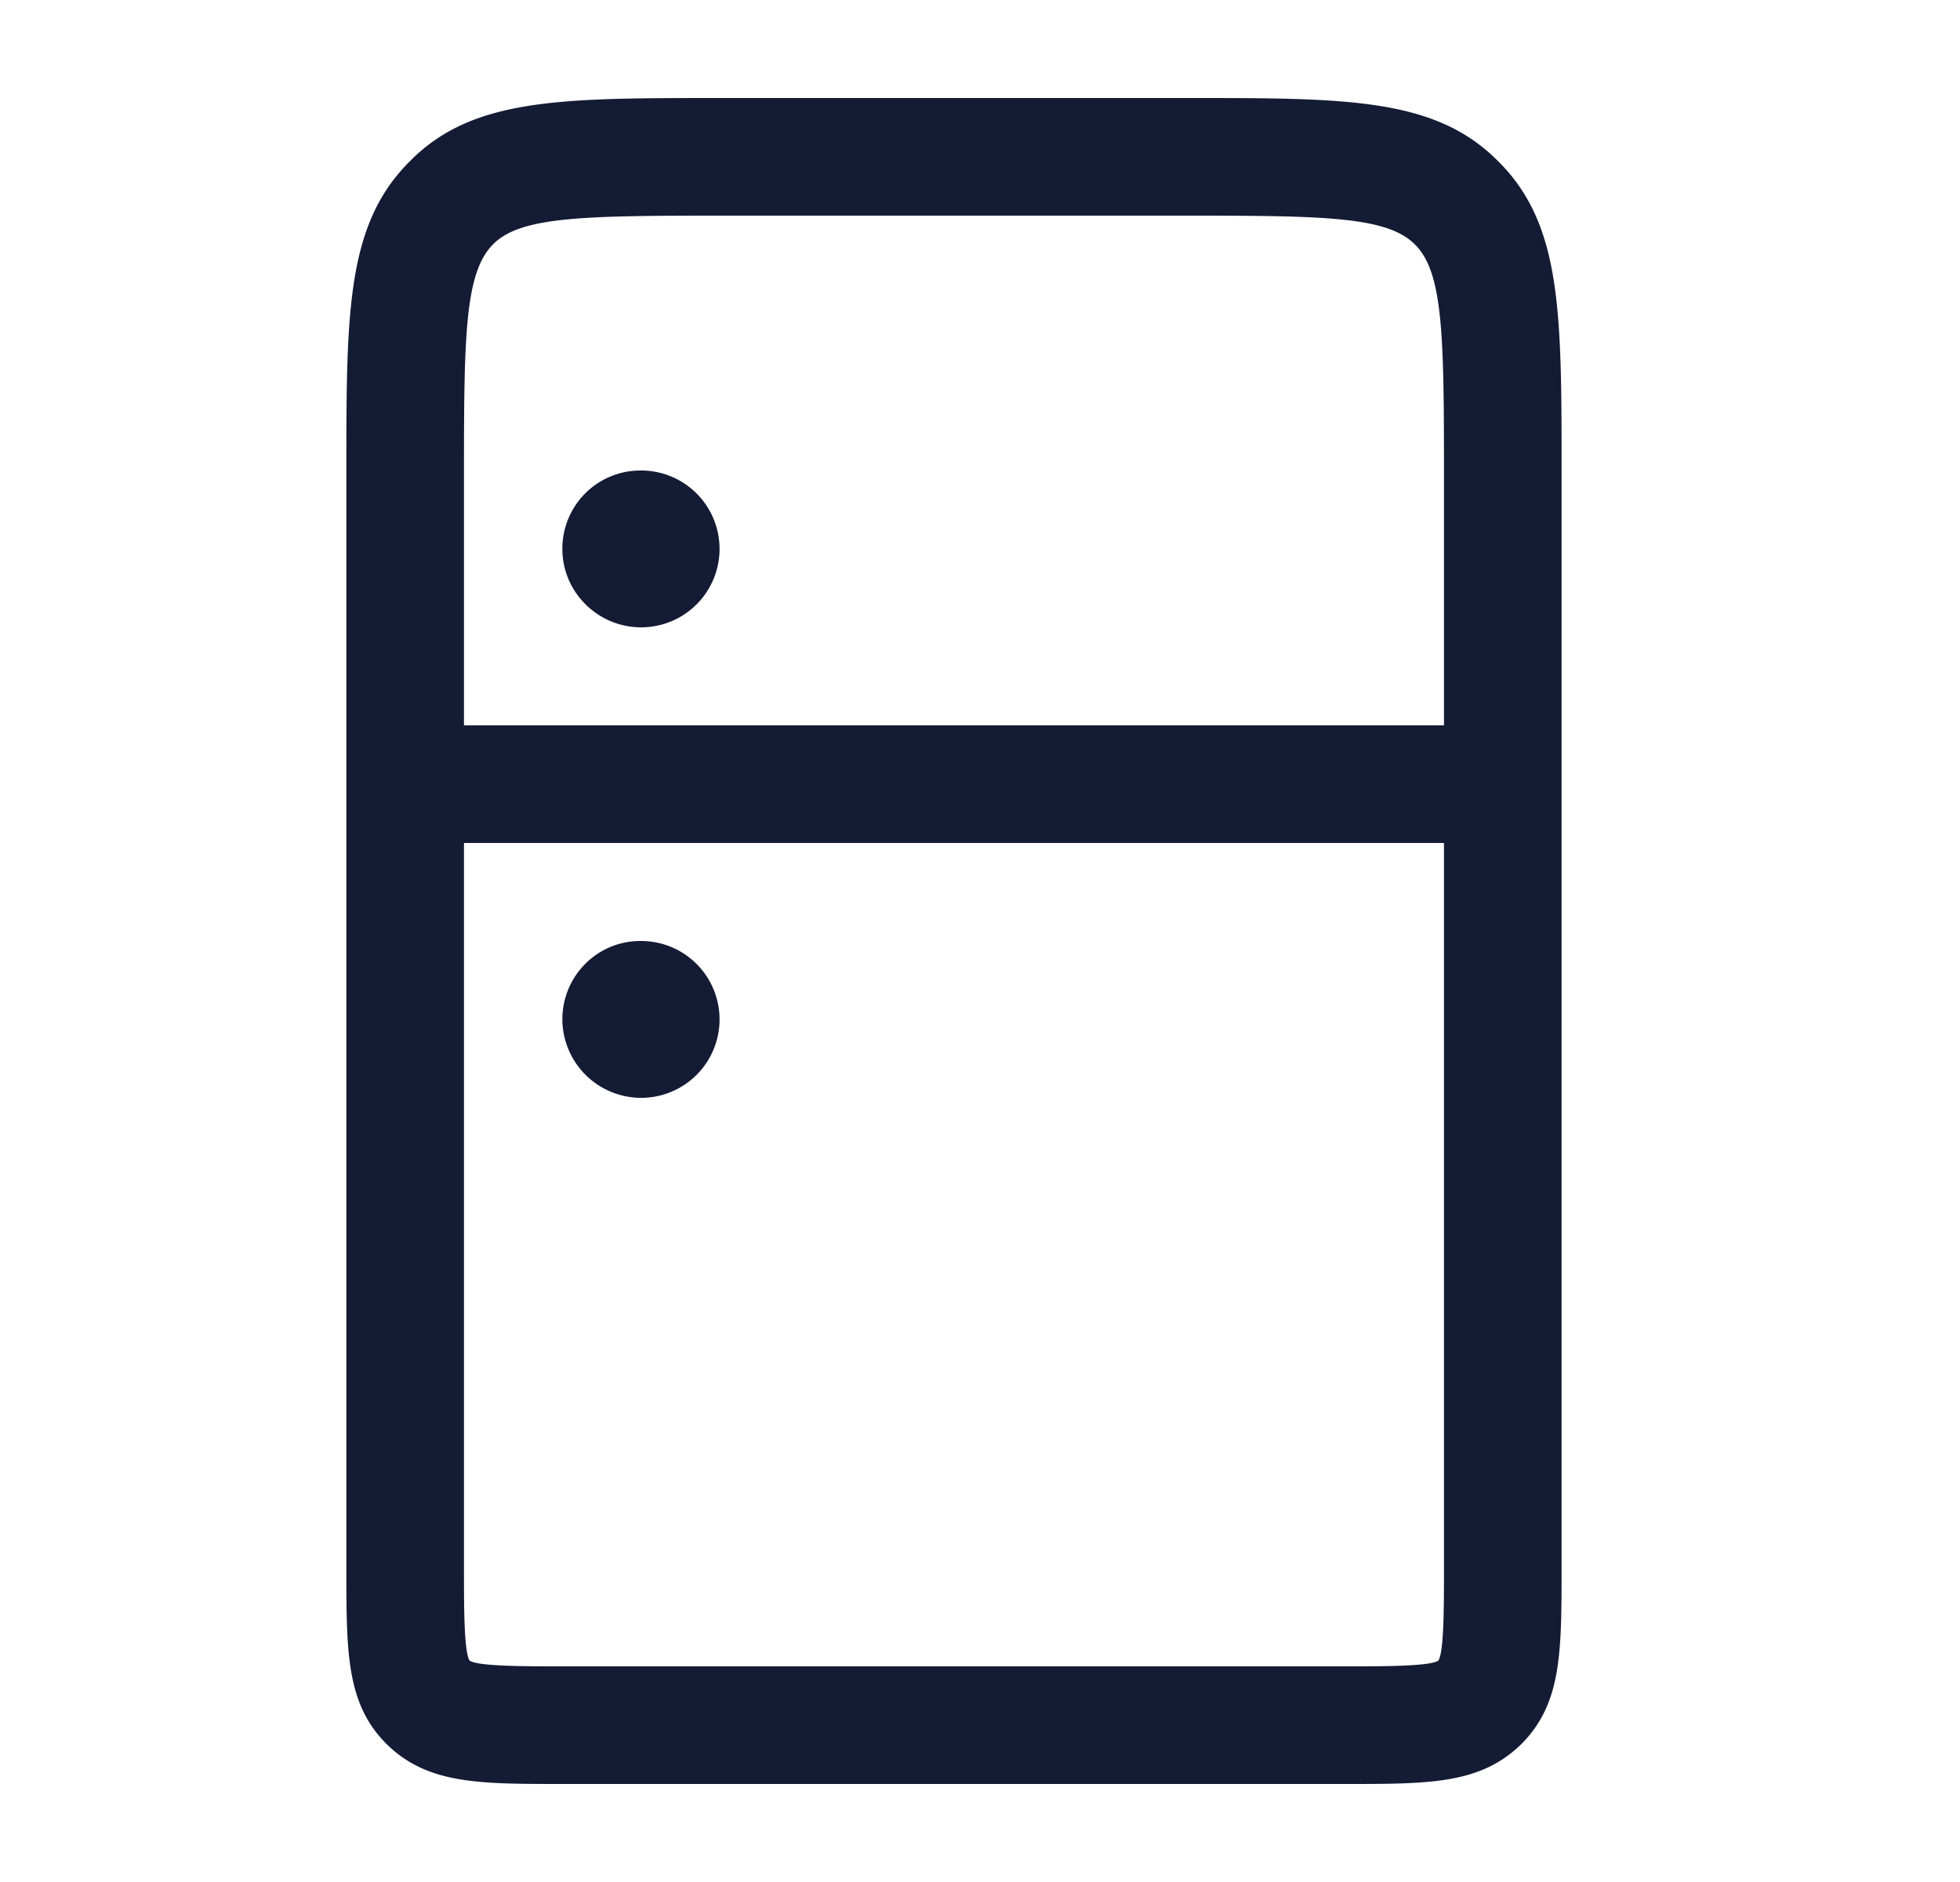 <svg xmlns="http://www.w3.org/2000/svg" width="25" height="24" fill="none"><path fill="#141B34" fill-rule="evenodd" d="M7.168 22.75h10c1.07 0 1.715 0 2.234-.506l.009-.009c.507-.513.507-1.161.507-2.235V6c0-2.025 0-3.141-.807-3.942-.8-.808-1.916-.808-3.943-.808h-6c-2.026 0-3.142 0-3.938.804-.812.806-.812 1.921-.812 3.946v14c0 1.075 0 1.723.507 2.235l.009.009c.519.506 1.164.506 2.234.506m-1.25-13.5V6c0-1.744.015-2.53.373-2.886.345-.349 1.132-.364 2.877-.364h6c1.745 0 2.53.015 2.88.368.355.351.37 1.137.37 2.882v3.25zm0 1.5h12.5V20c0 .497 0 1.06-.071 1.176-.104.074-.699.074-1.179.074h-10c-.48 0-1.075 0-1.179-.074-.071-.117-.071-.679-.071-1.176zM7.173 7c0 .552.453 1 1.005 1a1 1 0 0 0 0-2h-.01a.996.996 0 0 0-.995 1m1.005 7a1.005 1.005 0 0 1-1.005-1c0-.552.443-1 .995-1h.01a1 1 0 0 1 0 2" clip-rule="evenodd"/></svg>